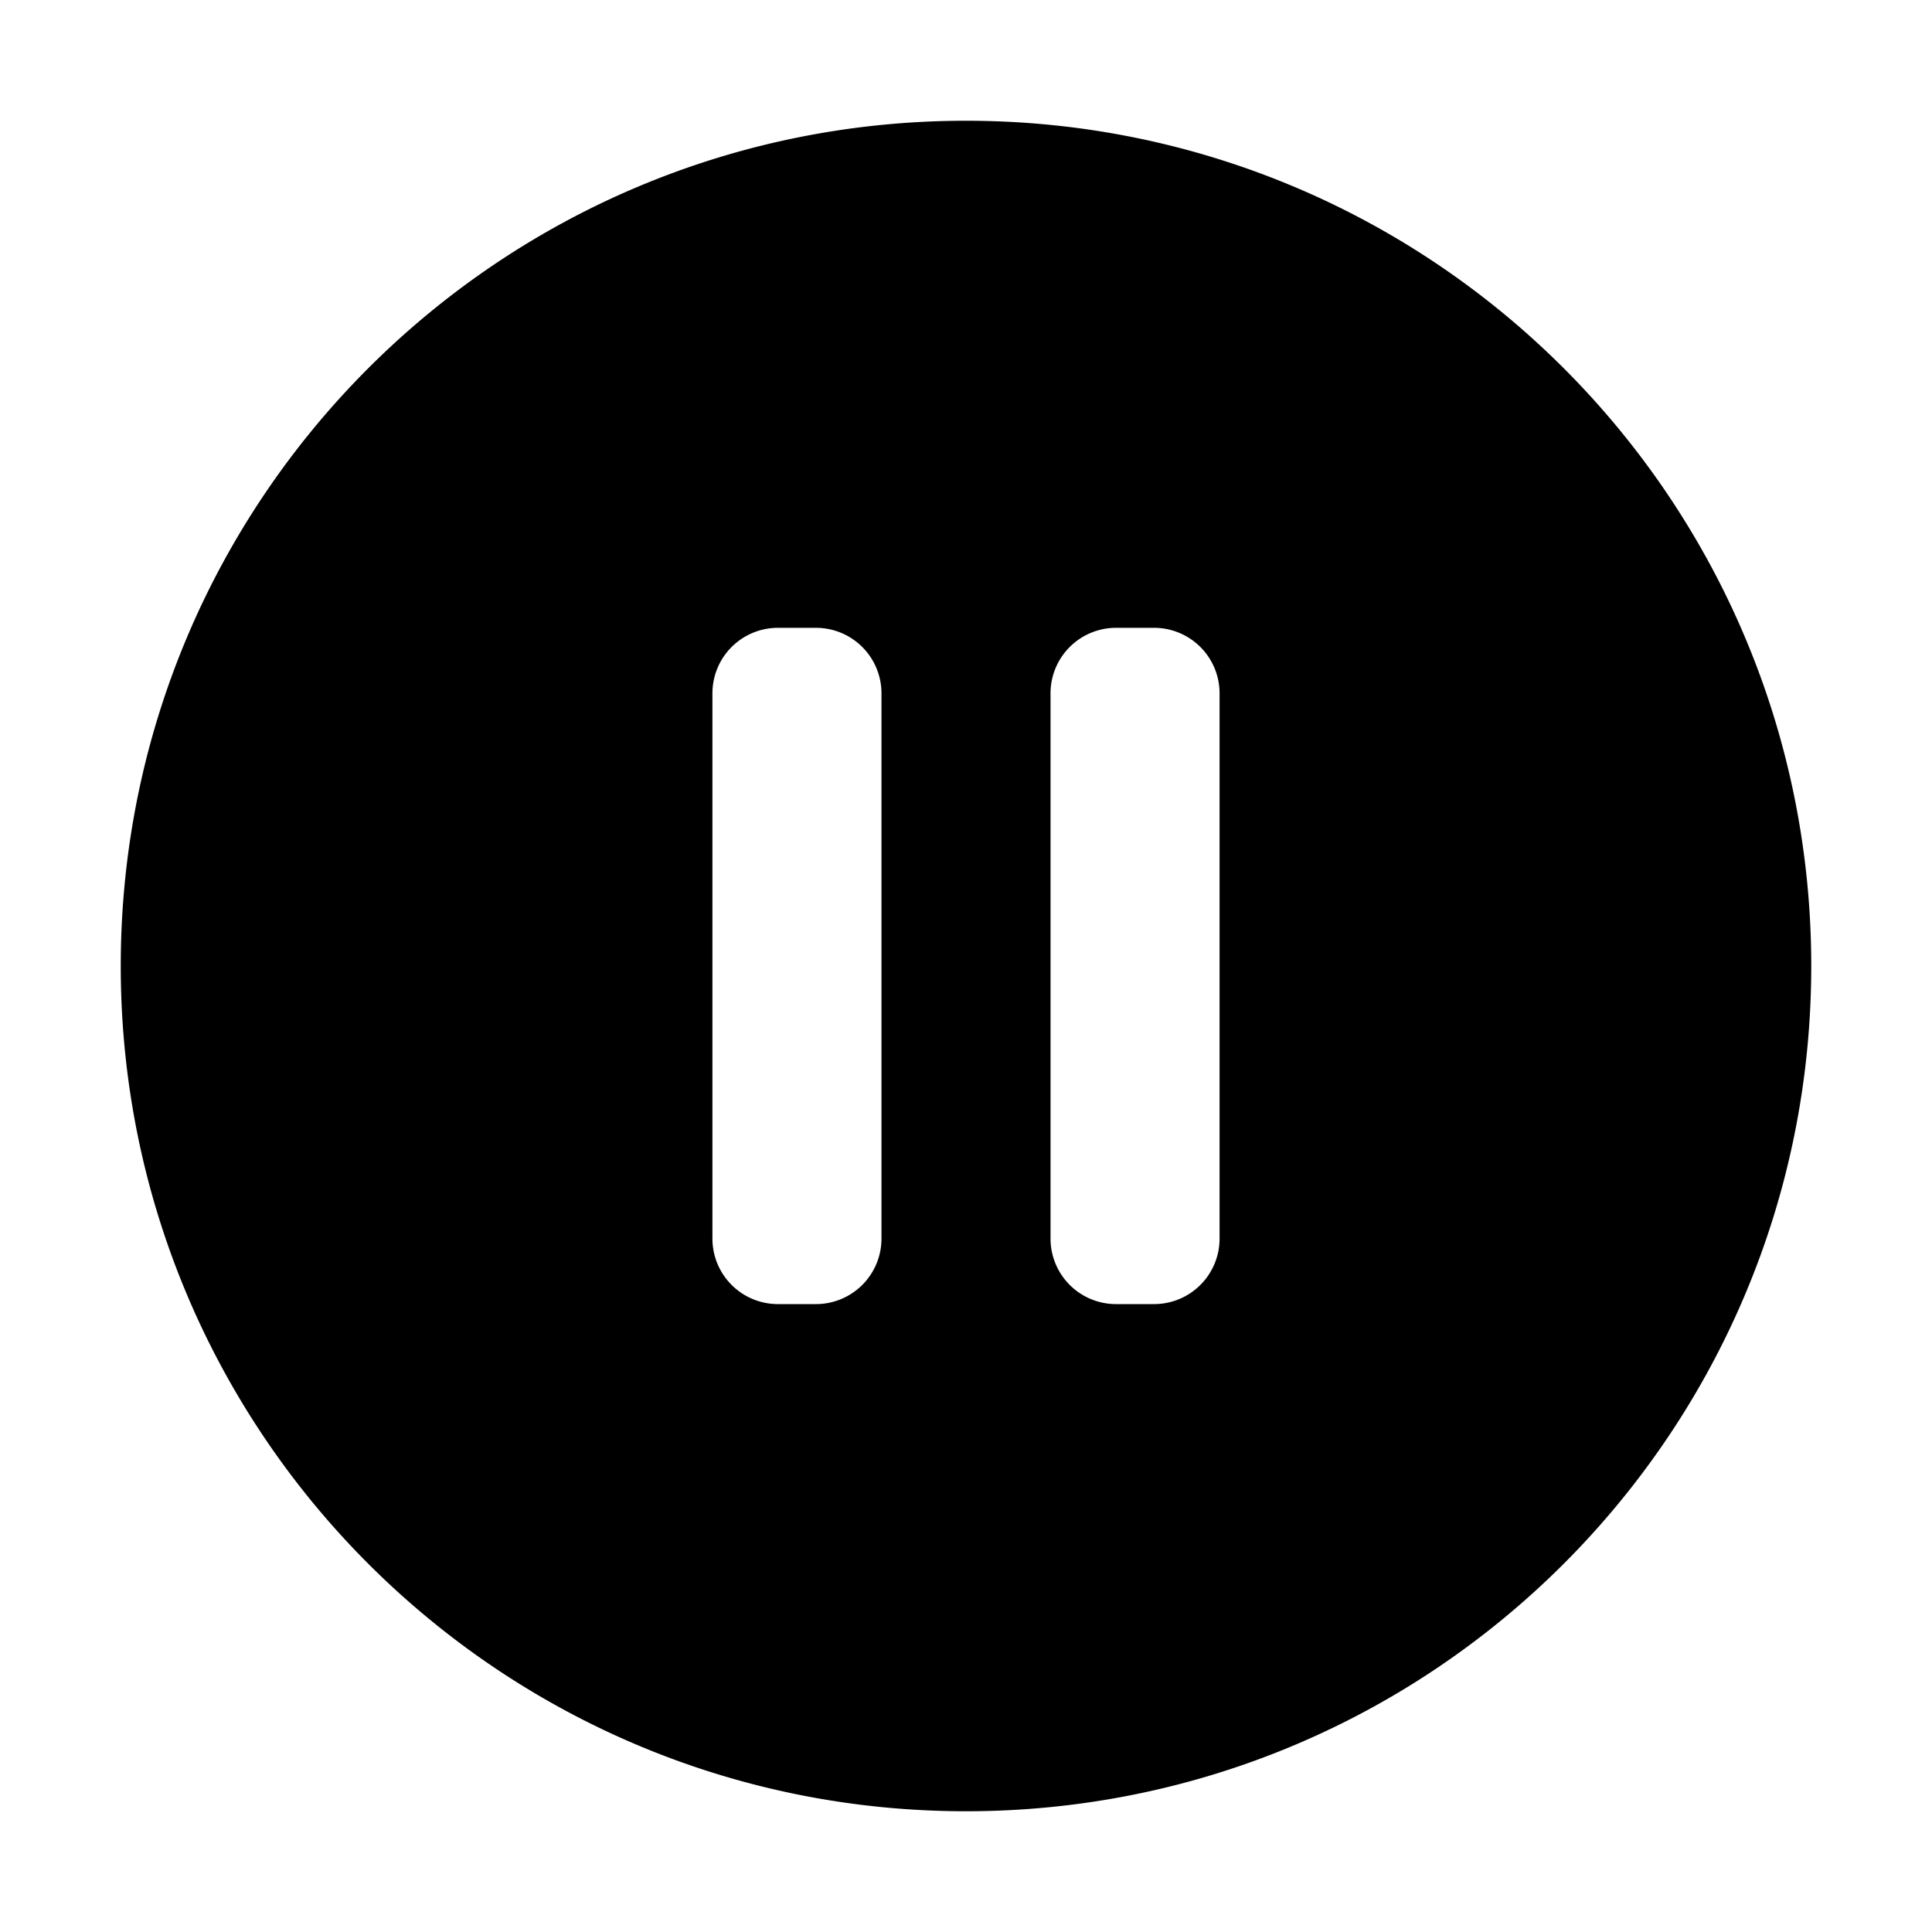 <?xml version="1.0" standalone="no"?><!DOCTYPE svg PUBLIC "-//W3C//DTD SVG 1.1//EN" "http://www.w3.org/Graphics/SVG/1.1/DTD/svg11.dtd"><svg t="1594903468531" class="icon" viewBox="0 0 1024 1024" version="1.1" xmlns="http://www.w3.org/2000/svg" p-id="12098" xmlns:xlink="http://www.w3.org/1999/xlink" width="64" height="64"><defs><style type="text/css"></style></defs><path d="M512 64C264.48 64 64 264.48 64 512s200.48 448 448 448 448-200.48 448-448S759.52 64 512 64z m-44.8 592.48a34.72 34.72 0 0 1-34.72 34.72h-20.16a34.72 34.72 0 0 1-34.72-34.72v-289a34.72 34.72 0 0 1 34.72-34.72h20.16a34.72 34.72 0 0 1 34.72 34.72z m179.2 0a34.72 34.72 0 0 1-34.72 34.72h-20.16a34.72 34.72 0 0 1-34.72-34.72v-289a34.72 34.72 0 0 1 34.72-34.72h20.16a34.72 34.72 0 0 1 34.72 34.72z" p-id="12099"></path></svg>